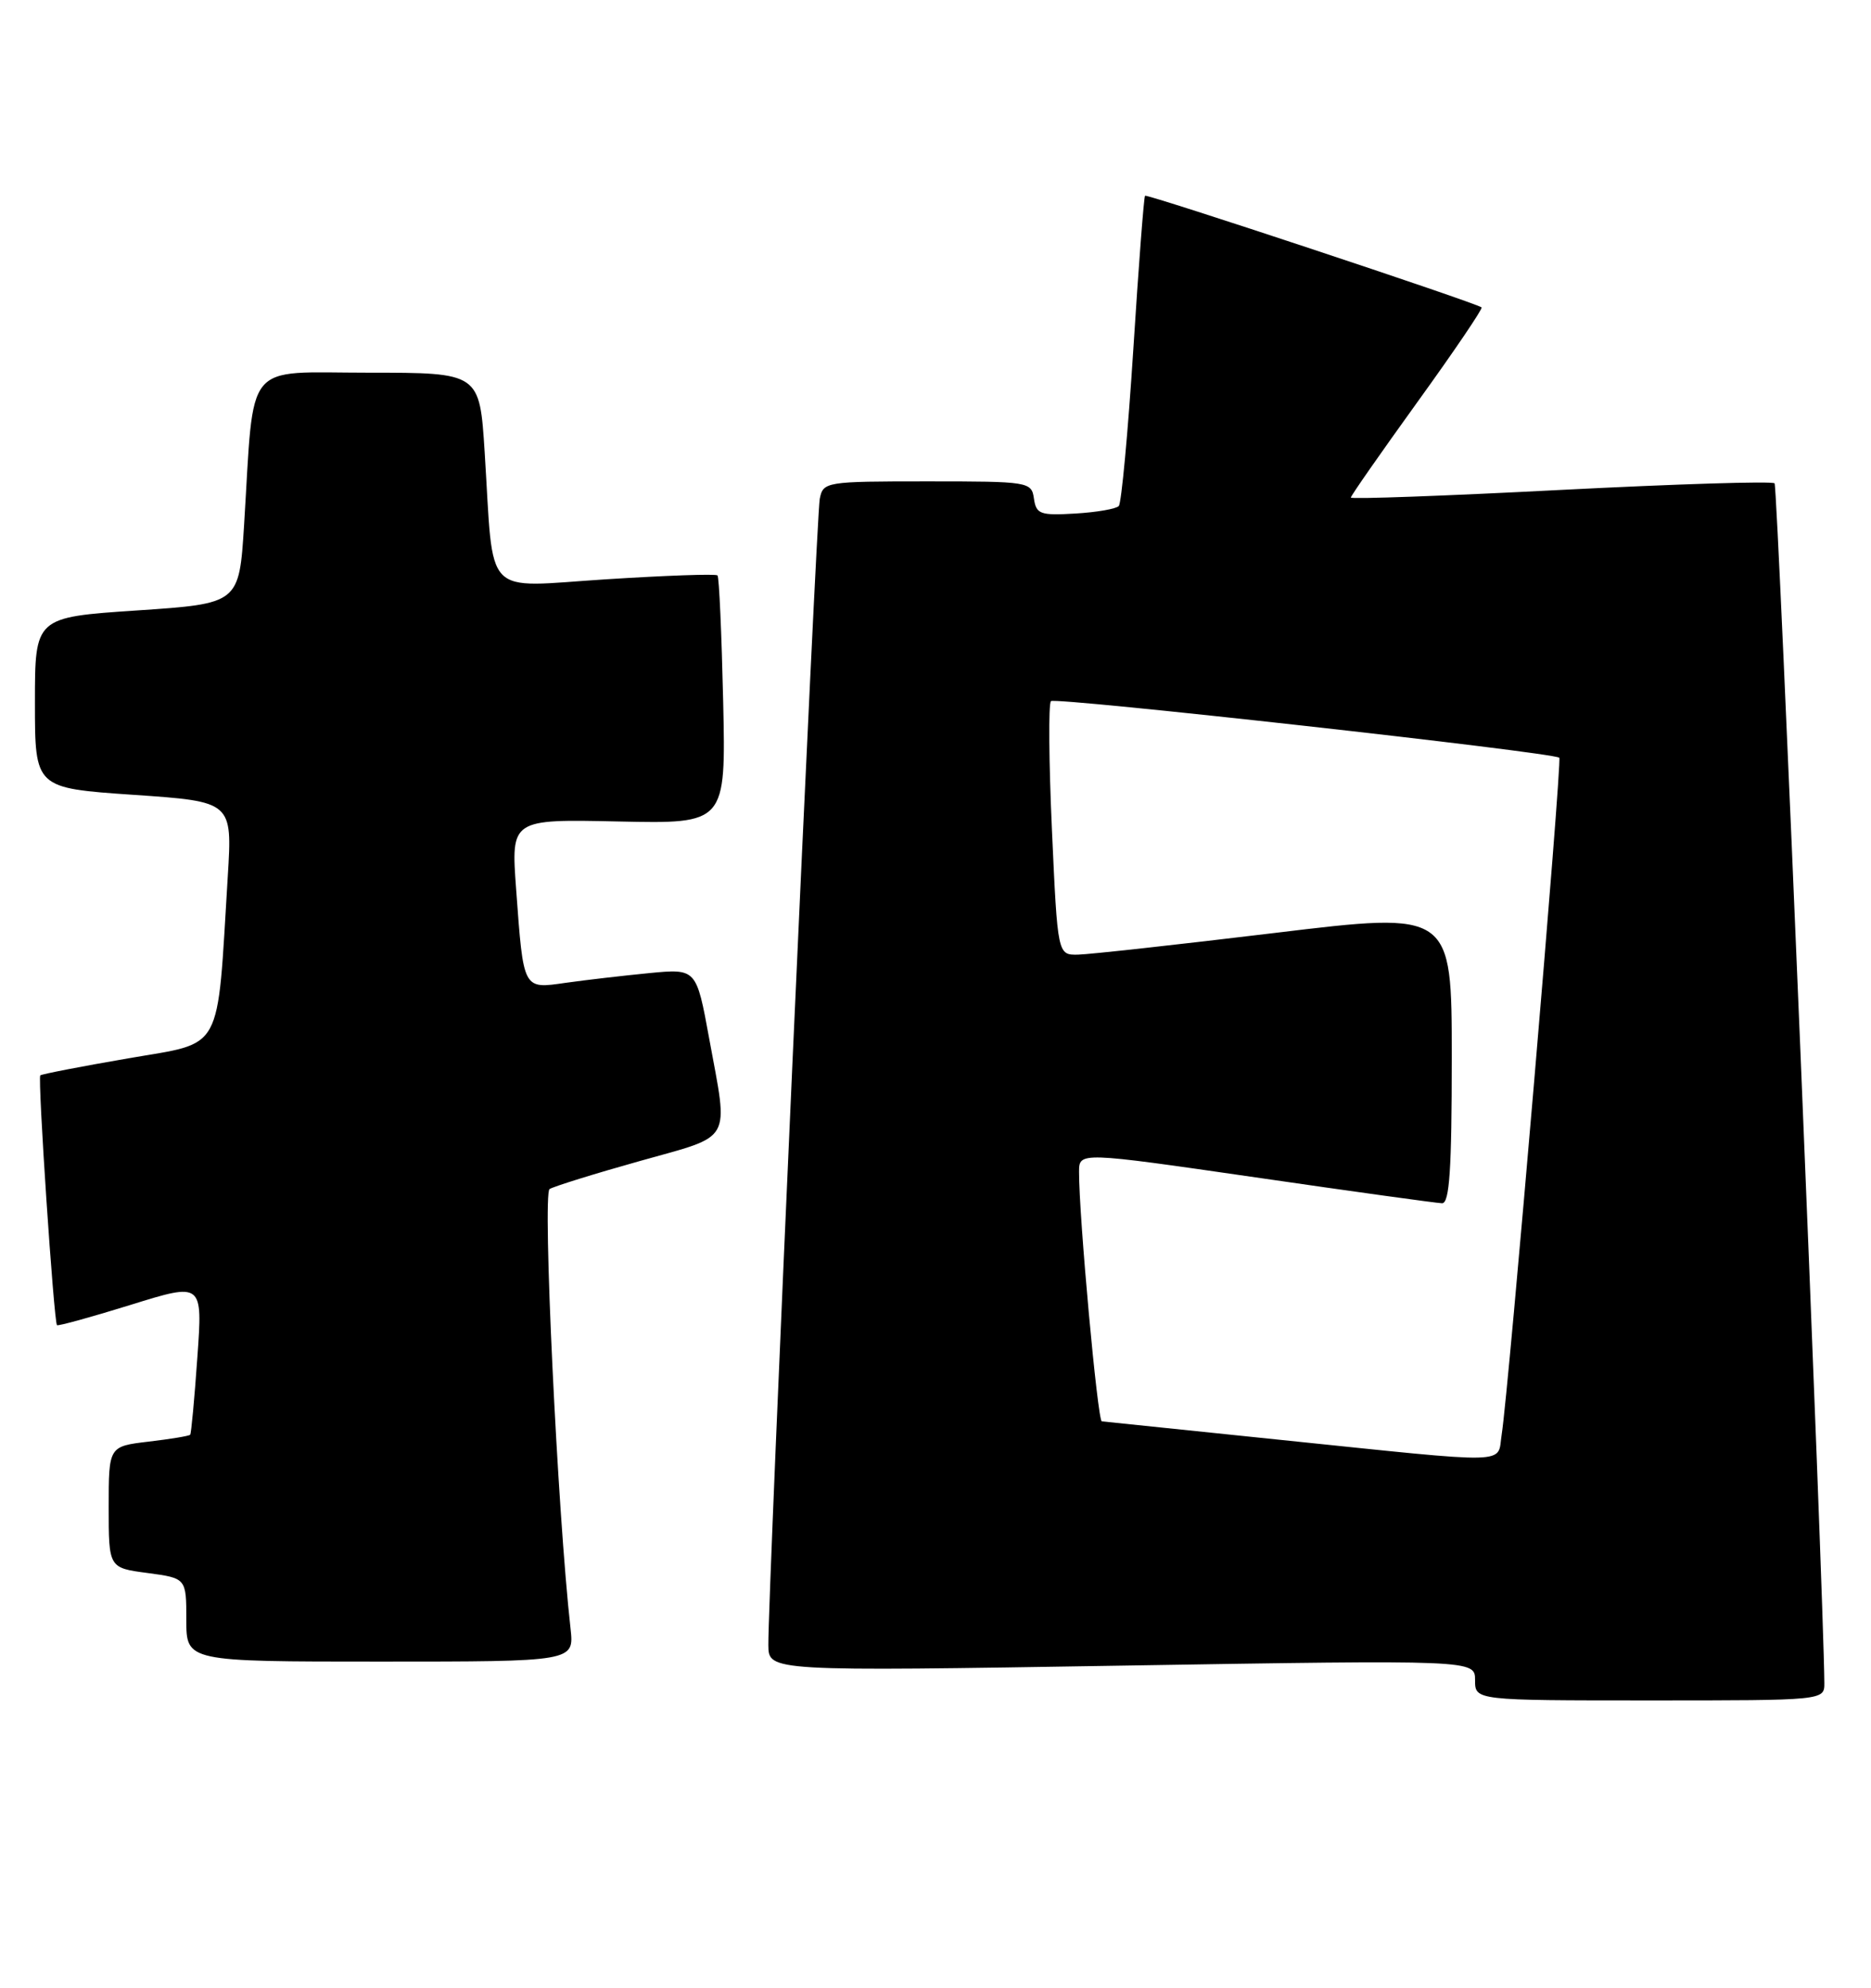 <?xml version="1.0" encoding="UTF-8" standalone="no"?>
<!DOCTYPE svg PUBLIC "-//W3C//DTD SVG 1.1//EN" "http://www.w3.org/Graphics/SVG/1.1/DTD/svg11.dtd" >
<svg xmlns="http://www.w3.org/2000/svg" xmlns:xlink="http://www.w3.org/1999/xlink" version="1.1" viewBox="0 0 241 256">
 <g >
 <path fill="currentColor"
d=" M 234.99 216.75 C 234.92 205.60 228.99 62.66 228.58 62.25 C 228.28 61.95 215.88 62.34 201.02 63.10 C 186.16 63.87 174.00 64.31 174.00 64.08 C 174.00 63.85 177.87 58.31 182.59 51.76 C 187.32 45.21 191.03 39.73 190.84 39.59 C 190.05 38.97 147.73 24.94 147.49 25.21 C 147.34 25.37 146.66 34.27 145.98 45.00 C 145.29 55.73 144.45 64.80 144.11 65.17 C 143.78 65.54 141.25 65.98 138.50 66.14 C 133.99 66.41 133.47 66.22 133.18 64.22 C 132.87 62.05 132.54 62.00 119.45 62.00 C 106.34 62.00 106.03 62.05 105.59 64.25 C 105.15 66.51 98.90 205.58 98.97 211.88 C 99.00 215.26 99.00 215.26 144.50 214.52 C 190.00 213.78 190.00 213.78 190.00 216.39 C 190.00 219.00 190.00 219.00 212.50 219.00 C 235.00 219.00 235.00 219.00 234.99 216.75 Z  M 73.49 209.75 C 71.81 194.80 69.86 153.71 70.79 153.14 C 71.37 152.79 76.60 151.16 82.42 149.53 C 94.53 146.12 93.84 147.35 91.35 133.76 C 89.70 124.74 89.70 124.74 83.60 125.33 C 80.24 125.66 75.41 126.22 72.86 126.58 C 67.33 127.37 67.44 127.58 66.48 114.50 C 65.82 105.50 65.82 105.50 79.66 105.80 C 93.50 106.10 93.50 106.10 93.15 90.30 C 92.95 81.61 92.63 74.32 92.42 74.11 C 92.21 73.89 85.76 74.12 78.07 74.61 C 62.00 75.63 63.64 77.35 62.43 58.25 C 61.78 48.00 61.78 48.00 47.49 48.00 C 31.22 48.00 32.78 46.09 31.44 67.62 C 30.80 77.74 30.80 77.74 17.65 78.62 C 4.50 79.50 4.50 79.50 4.50 90.50 C 4.50 101.50 4.50 101.50 17.22 102.37 C 29.93 103.24 29.93 103.24 29.34 112.87 C 27.92 135.97 28.91 134.15 16.50 136.31 C 10.45 137.35 5.36 138.34 5.19 138.50 C 4.83 138.83 6.94 170.27 7.34 170.67 C 7.48 170.81 11.76 169.63 16.85 168.05 C 26.11 165.17 26.11 165.17 25.42 174.83 C 25.05 180.15 24.63 184.63 24.50 184.78 C 24.38 184.94 21.96 185.34 19.14 185.67 C 14.00 186.28 14.00 186.28 14.00 194.10 C 14.00 201.93 14.00 201.93 19.00 202.59 C 24.00 203.26 24.00 203.26 24.00 208.63 C 24.00 214.00 24.00 214.00 48.98 214.00 C 73.96 214.00 73.96 214.00 73.49 209.75 Z  M 165.00 185.45 C 152.62 184.17 142.24 183.10 141.92 183.06 C 141.38 183.00 138.97 156.57 138.99 150.92 C 139.00 148.35 139.00 148.35 161.75 151.64 C 174.26 153.46 185.06 154.95 185.75 154.97 C 186.71 154.99 187.00 150.59 187.00 136.20 C 187.00 117.40 187.00 117.40 164.25 120.15 C 151.74 121.66 140.31 122.92 138.86 122.95 C 136.23 123.00 136.23 123.00 135.50 106.95 C 135.10 98.12 135.04 90.63 135.37 90.30 C 135.91 89.75 200.00 96.89 200.85 97.59 C 201.24 97.90 194.30 179.39 193.43 184.75 C 192.81 188.63 195.29 188.57 165.00 185.45 Z "/>
</g>
</svg>